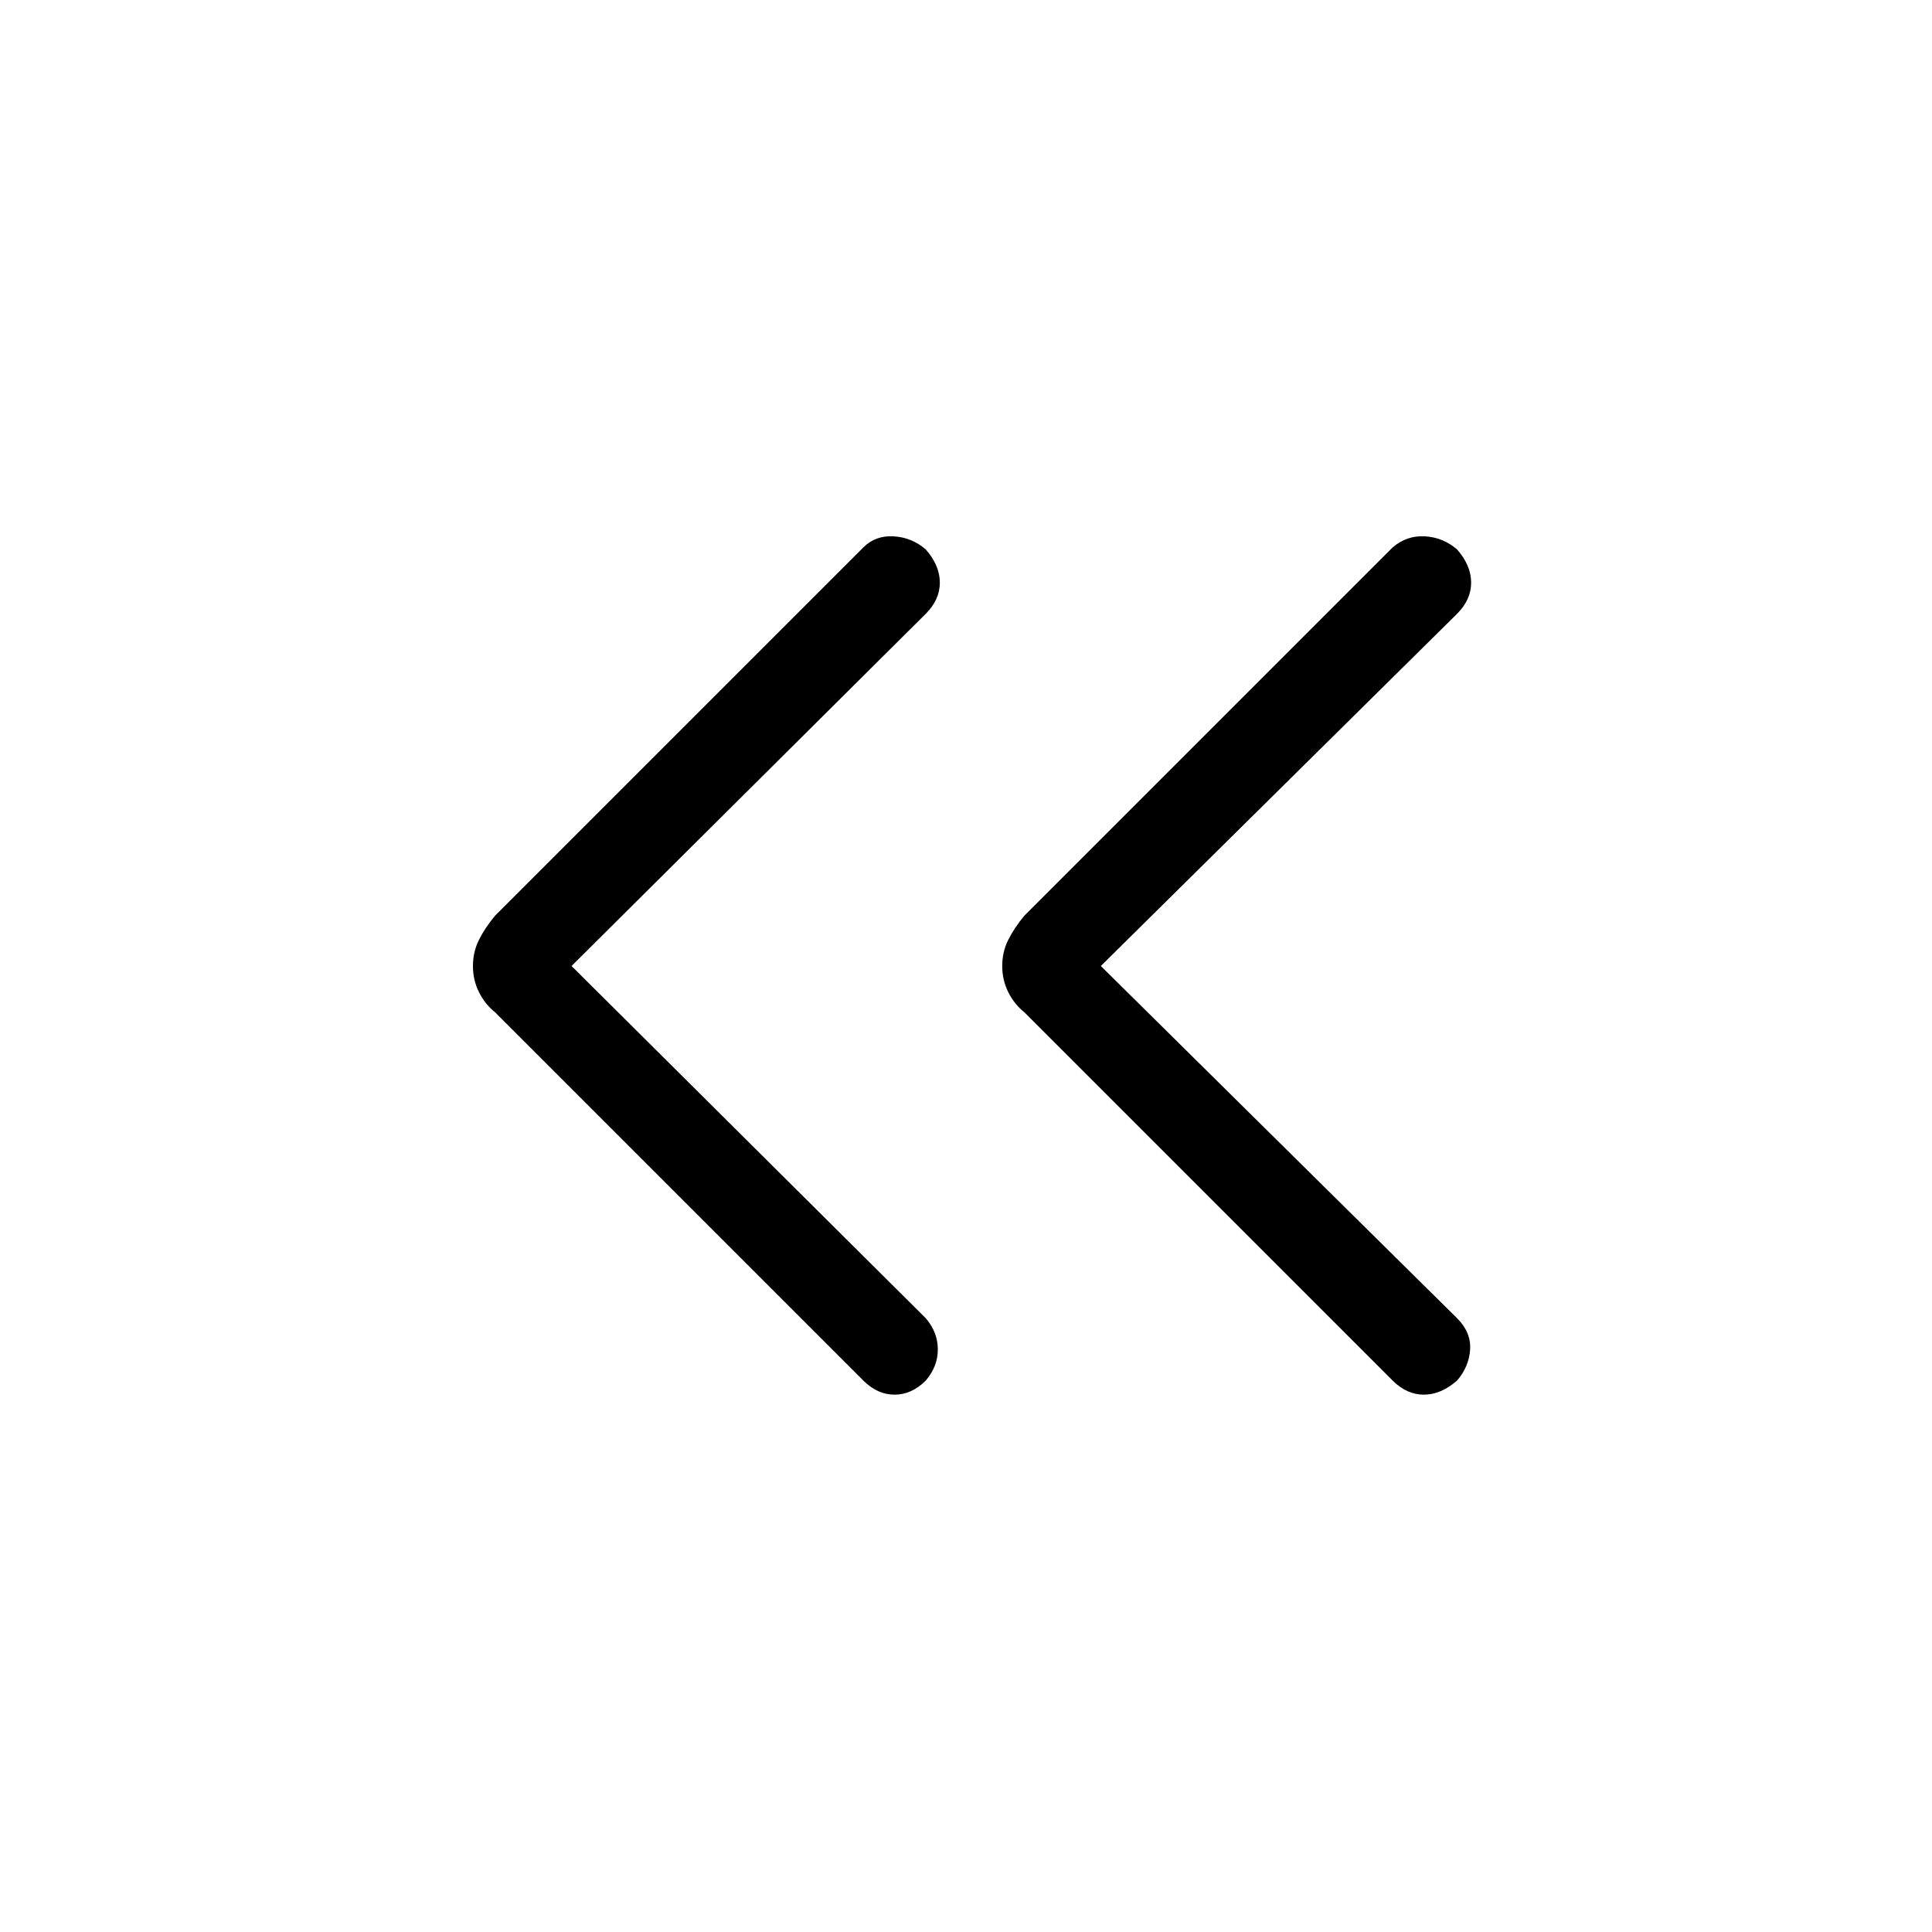 <svg xmlns="http://www.w3.org/2000/svg" height="48" width="48"><path d="m34.6 34.3-9.15-9.15q-.25-.2-.4-.5-.15-.3-.15-.65 0-.35.15-.65.15-.3.4-.6l9.15-9.15q.35-.3.8-.275.45.025.8.325.35.4.35.825 0 .425-.35.775L27.35 24l8.85 8.75q.35.35.325.775-.025.425-.325.775-.4.35-.825.35-.425 0-.775-.35Zm-13.15 0-9.15-9.15q-.25-.2-.4-.5-.15-.3-.15-.65 0-.35.15-.65.15-.3.4-.6l9.15-9.15q.3-.3.75-.275.45.025.8.325.35.4.35.825 0 .425-.35.775L14.2 24l8.8 8.75q.3.35.3.775 0 .425-.3.775-.35.35-.775.35-.425 0-.775-.35Z"/></svg>